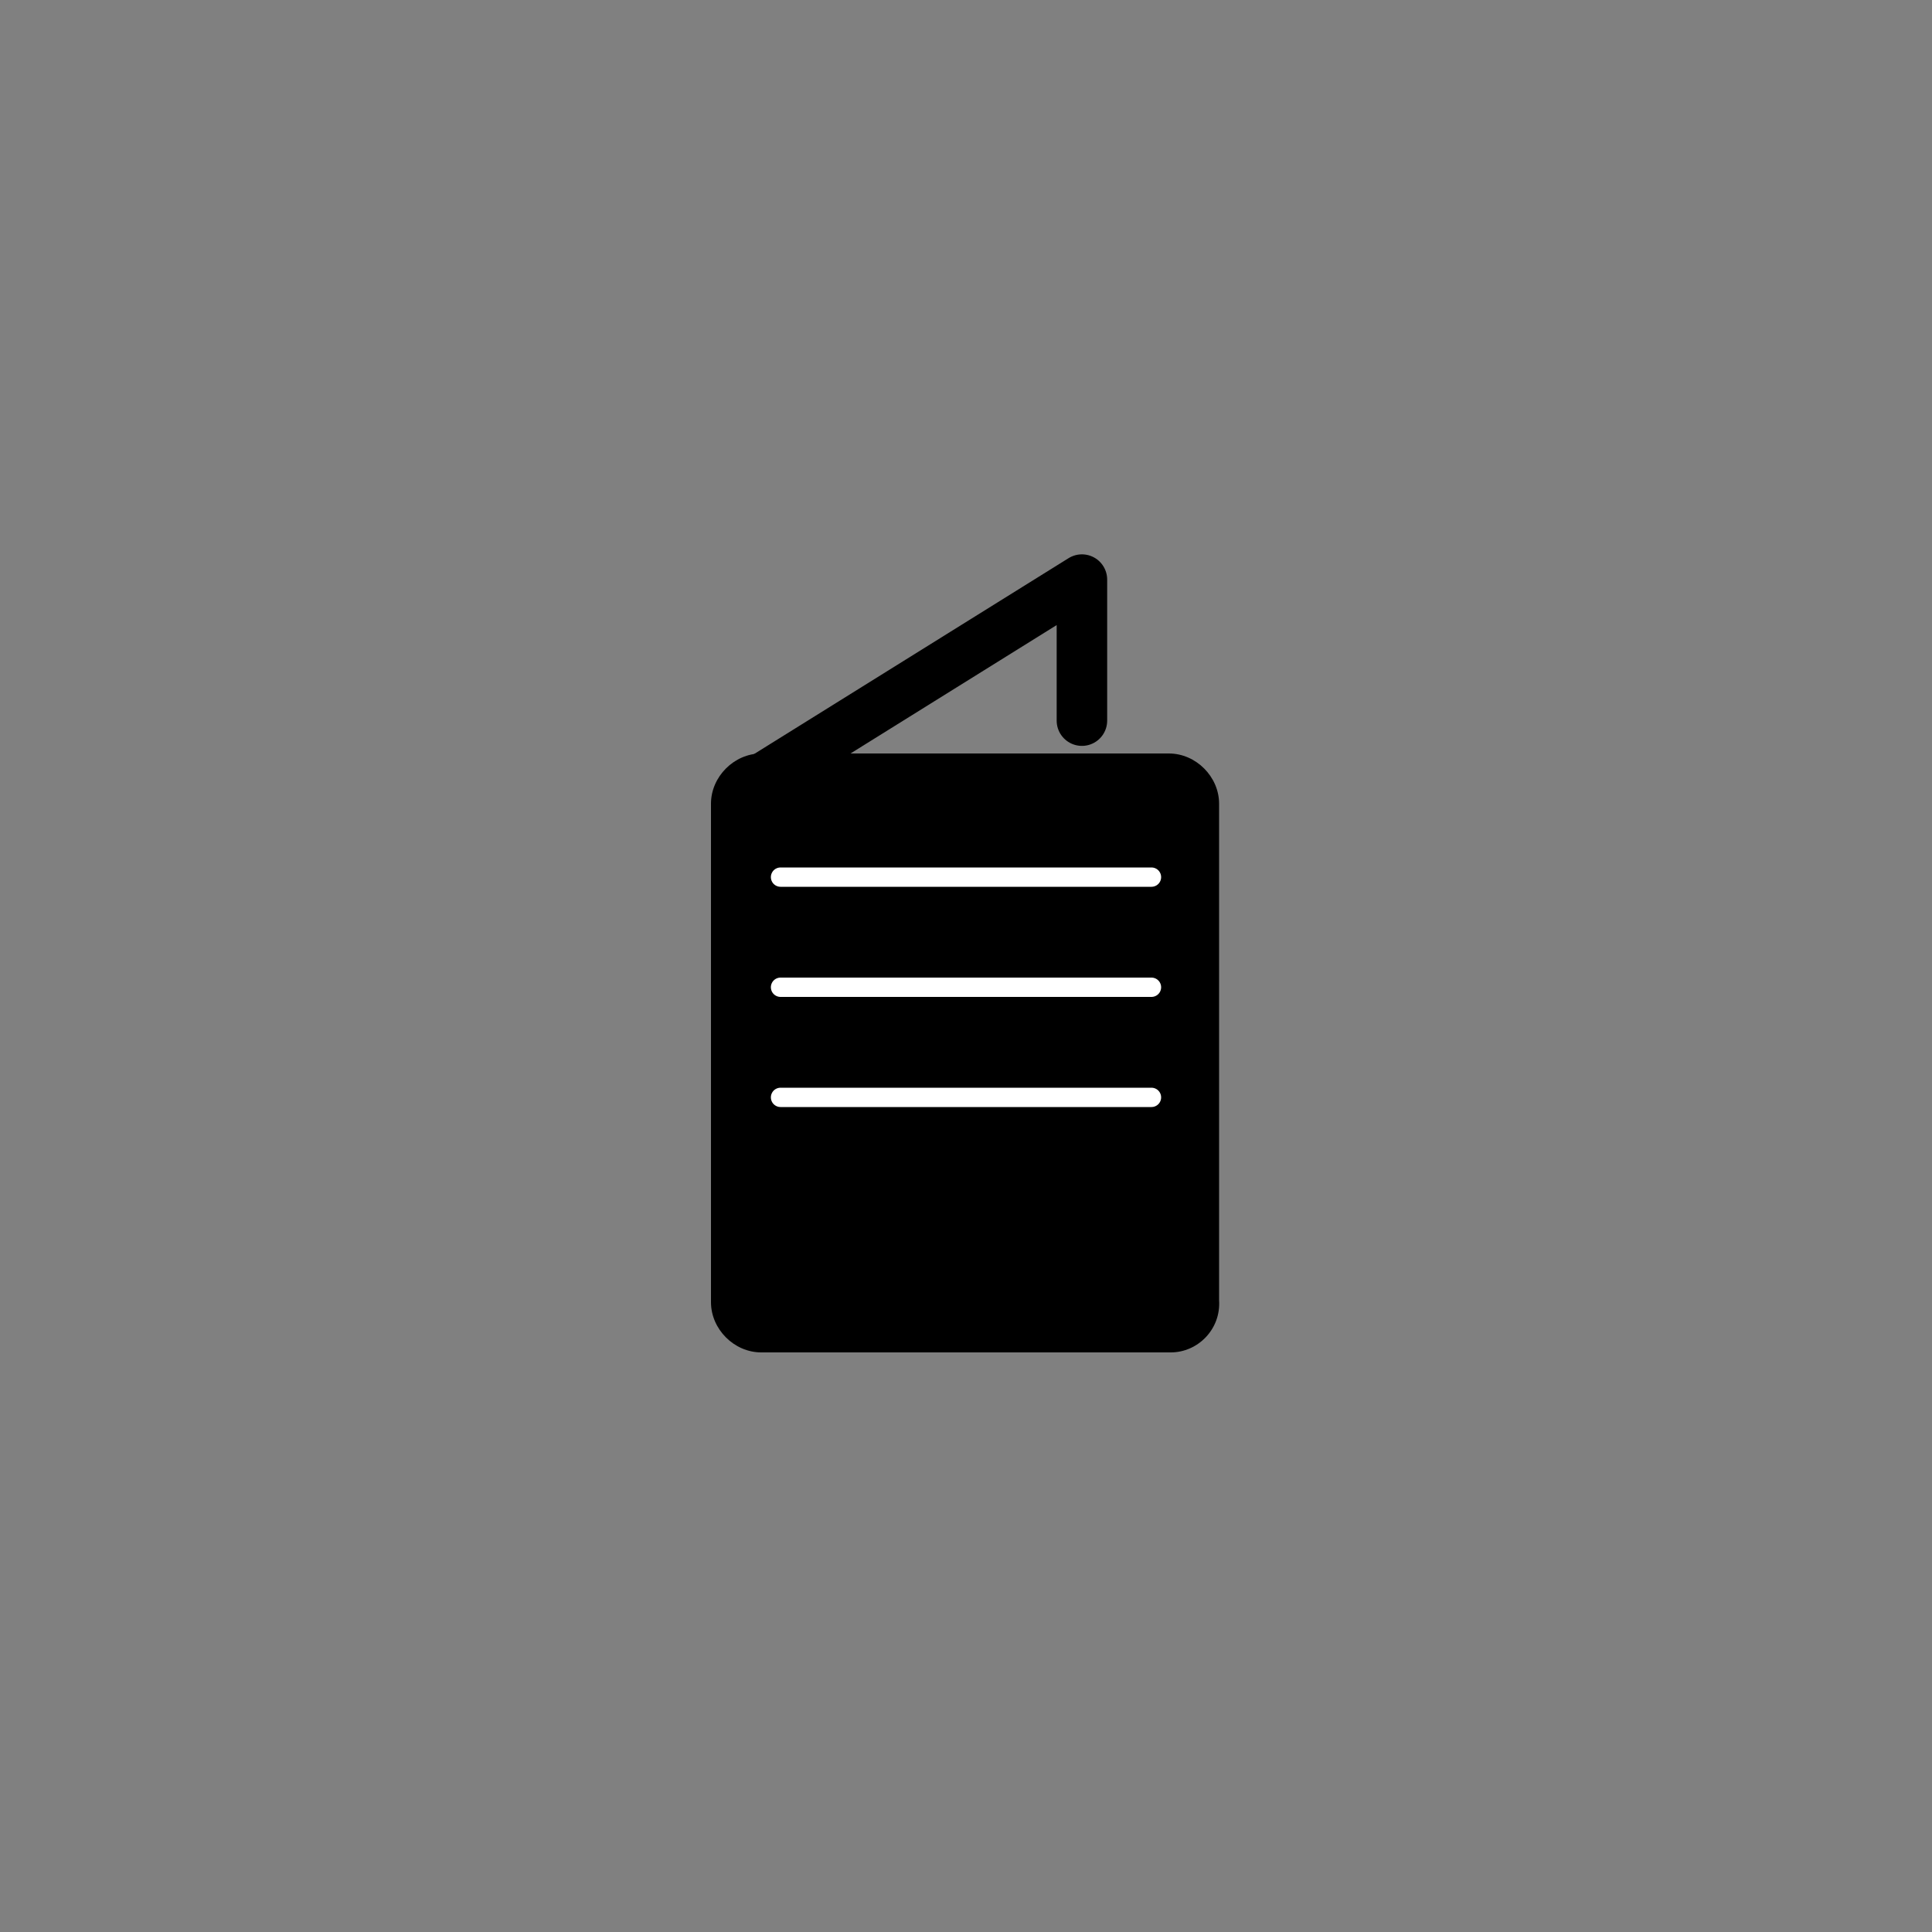 <?xml version="1.0" encoding="utf-8"?>
<!-- Generator: Adobe Illustrator 18.1.1, SVG Export Plug-In . SVG Version: 6.00 Build 0)  -->
<!DOCTYPE svg PUBLIC "-//W3C//DTD SVG 1.1//EN" "http://www.w3.org/Graphics/SVG/1.1/DTD/svg11.dtd">
<svg version="1.1" id="Layer_1" xmlns="http://www.w3.org/2000/svg" xmlns:xlink="http://www.w3.org/1999/xlink" x="0px" y="0px"
	 viewBox="0 0 100 100" enable-background="new 0 0 100 100" xml:space="preserve">
<rect x="0" y="0" width="100" height="100" fill="#808080" stroke="none"/>
<g>
	<path d="M60.6,70H39.4c-1.4,0-2.6-1.2-2.6-2.6V41.6c0-1.4,1.2-2.6,2.6-2.6h21.1c1.4,0,2.6,1.2,2.6,2.6v25.7
		C63.2,68.8,62,70,60.6,70z"/>
	
		<polyline fill="none" stroke="#000000" stroke-width="2.614" stroke-linecap="round" stroke-linejoin="round" stroke-miterlimit="10" points="
		56,37.3 56,30 38.5,40.9 	"/>
	
		<line fill="none" stroke="#FFFFFF" stroke-linecap="round" stroke-linejoin="round" stroke-miterlimit="10" x1="40.4" y1="45.4" x2="59.6" y2="45.4"/>
	
		<line fill="none" stroke="#FFFFFF" stroke-linecap="round" stroke-linejoin="round" stroke-miterlimit="10" x1="40.4" y1="51.1" x2="59.6" y2="51.1"/>
	
		<line fill="none" stroke="#FFFFFF" stroke-linecap="round" stroke-linejoin="round" stroke-miterlimit="10" x1="40.4" y1="56.8" x2="59.6" y2="56.8"/>
</g>
</svg>

